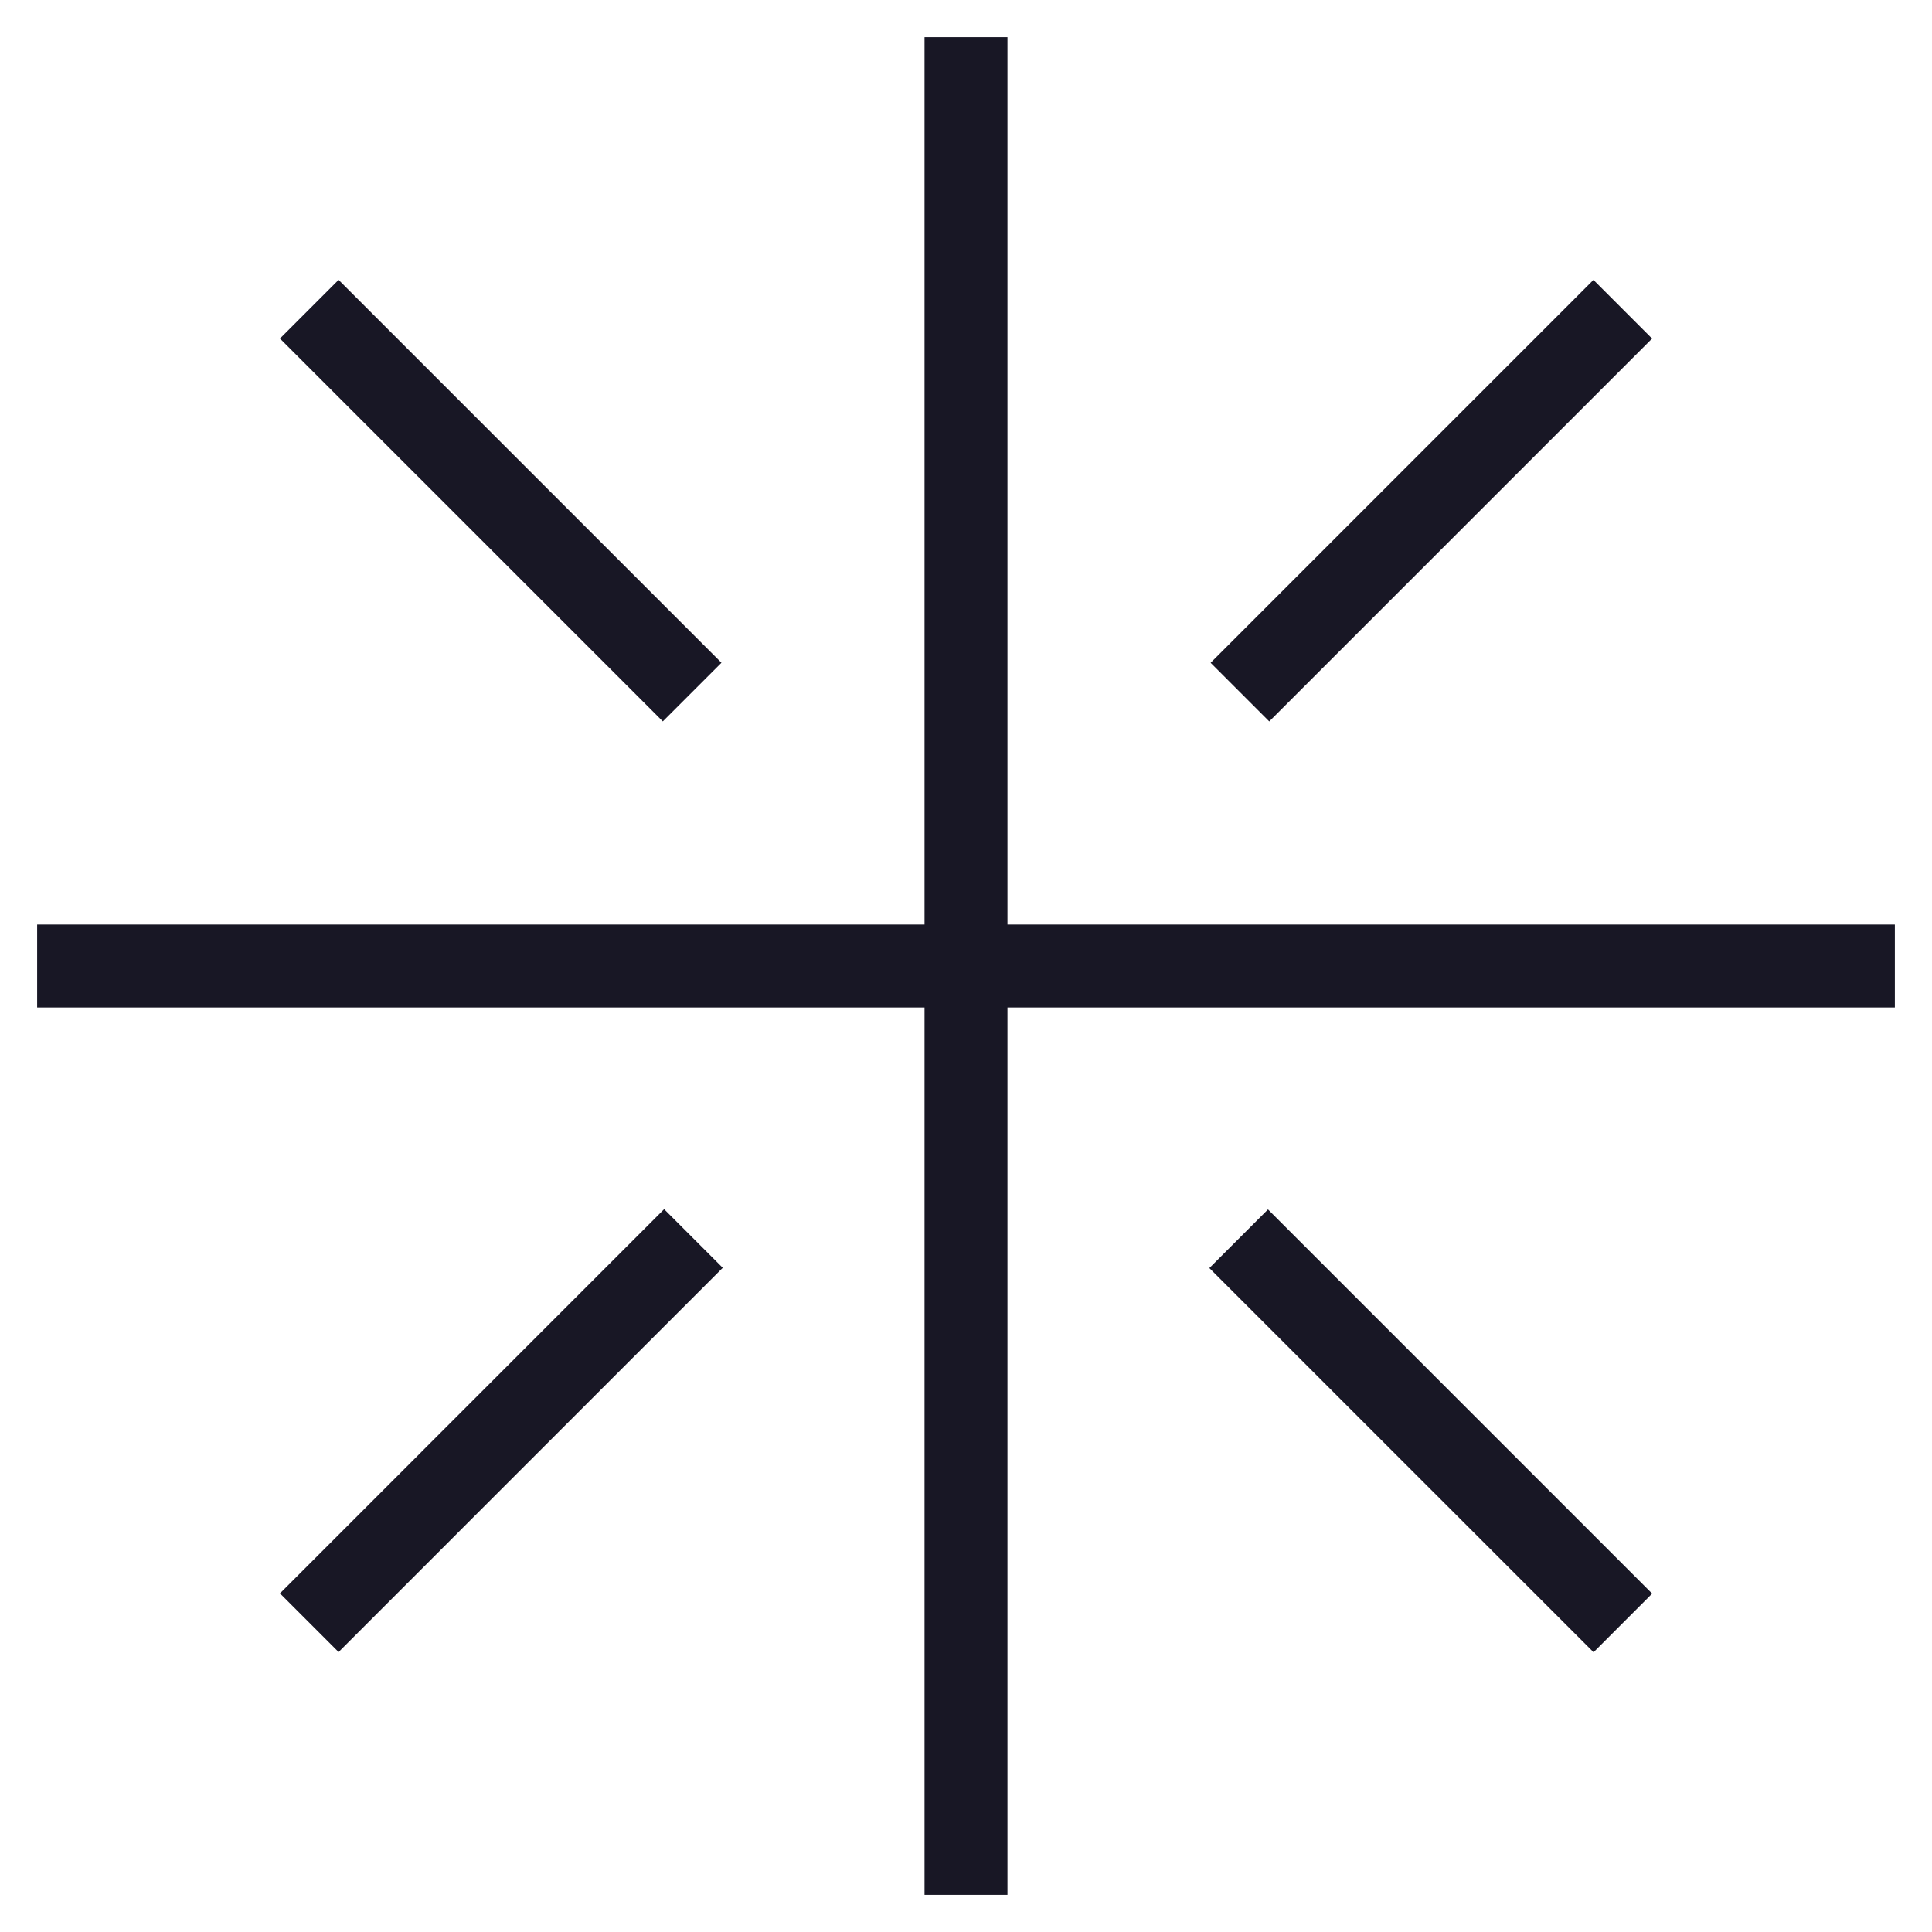 <svg width="52" height="52" viewBox="0 0 52 52" fill="none" xmlns="http://www.w3.org/2000/svg">
<path d="M27.116 24.884V1H24.884V24.884H1V27.116H24.884V51H27.116V27.116H51V24.884H27.116Z" fill="#181725"/>
<path d="M32.55 34.13L34.128 32.552L44.468 42.892L42.891 44.47L32.55 34.13Z" fill="#181725"/>
<path d="M7.535 42.886L17.875 32.545L19.453 34.123L9.113 44.464L7.535 42.886Z" fill="#181725"/>
<path d="M32.584 17.839L42.888 7.534L44.466 9.113L34.162 19.417L32.584 17.839Z" fill="#181725"/>
<path d="M7.535 9.112L9.113 7.533L19.418 17.838L17.84 19.416L7.535 9.112Z" fill="#181725"/>
</svg>
